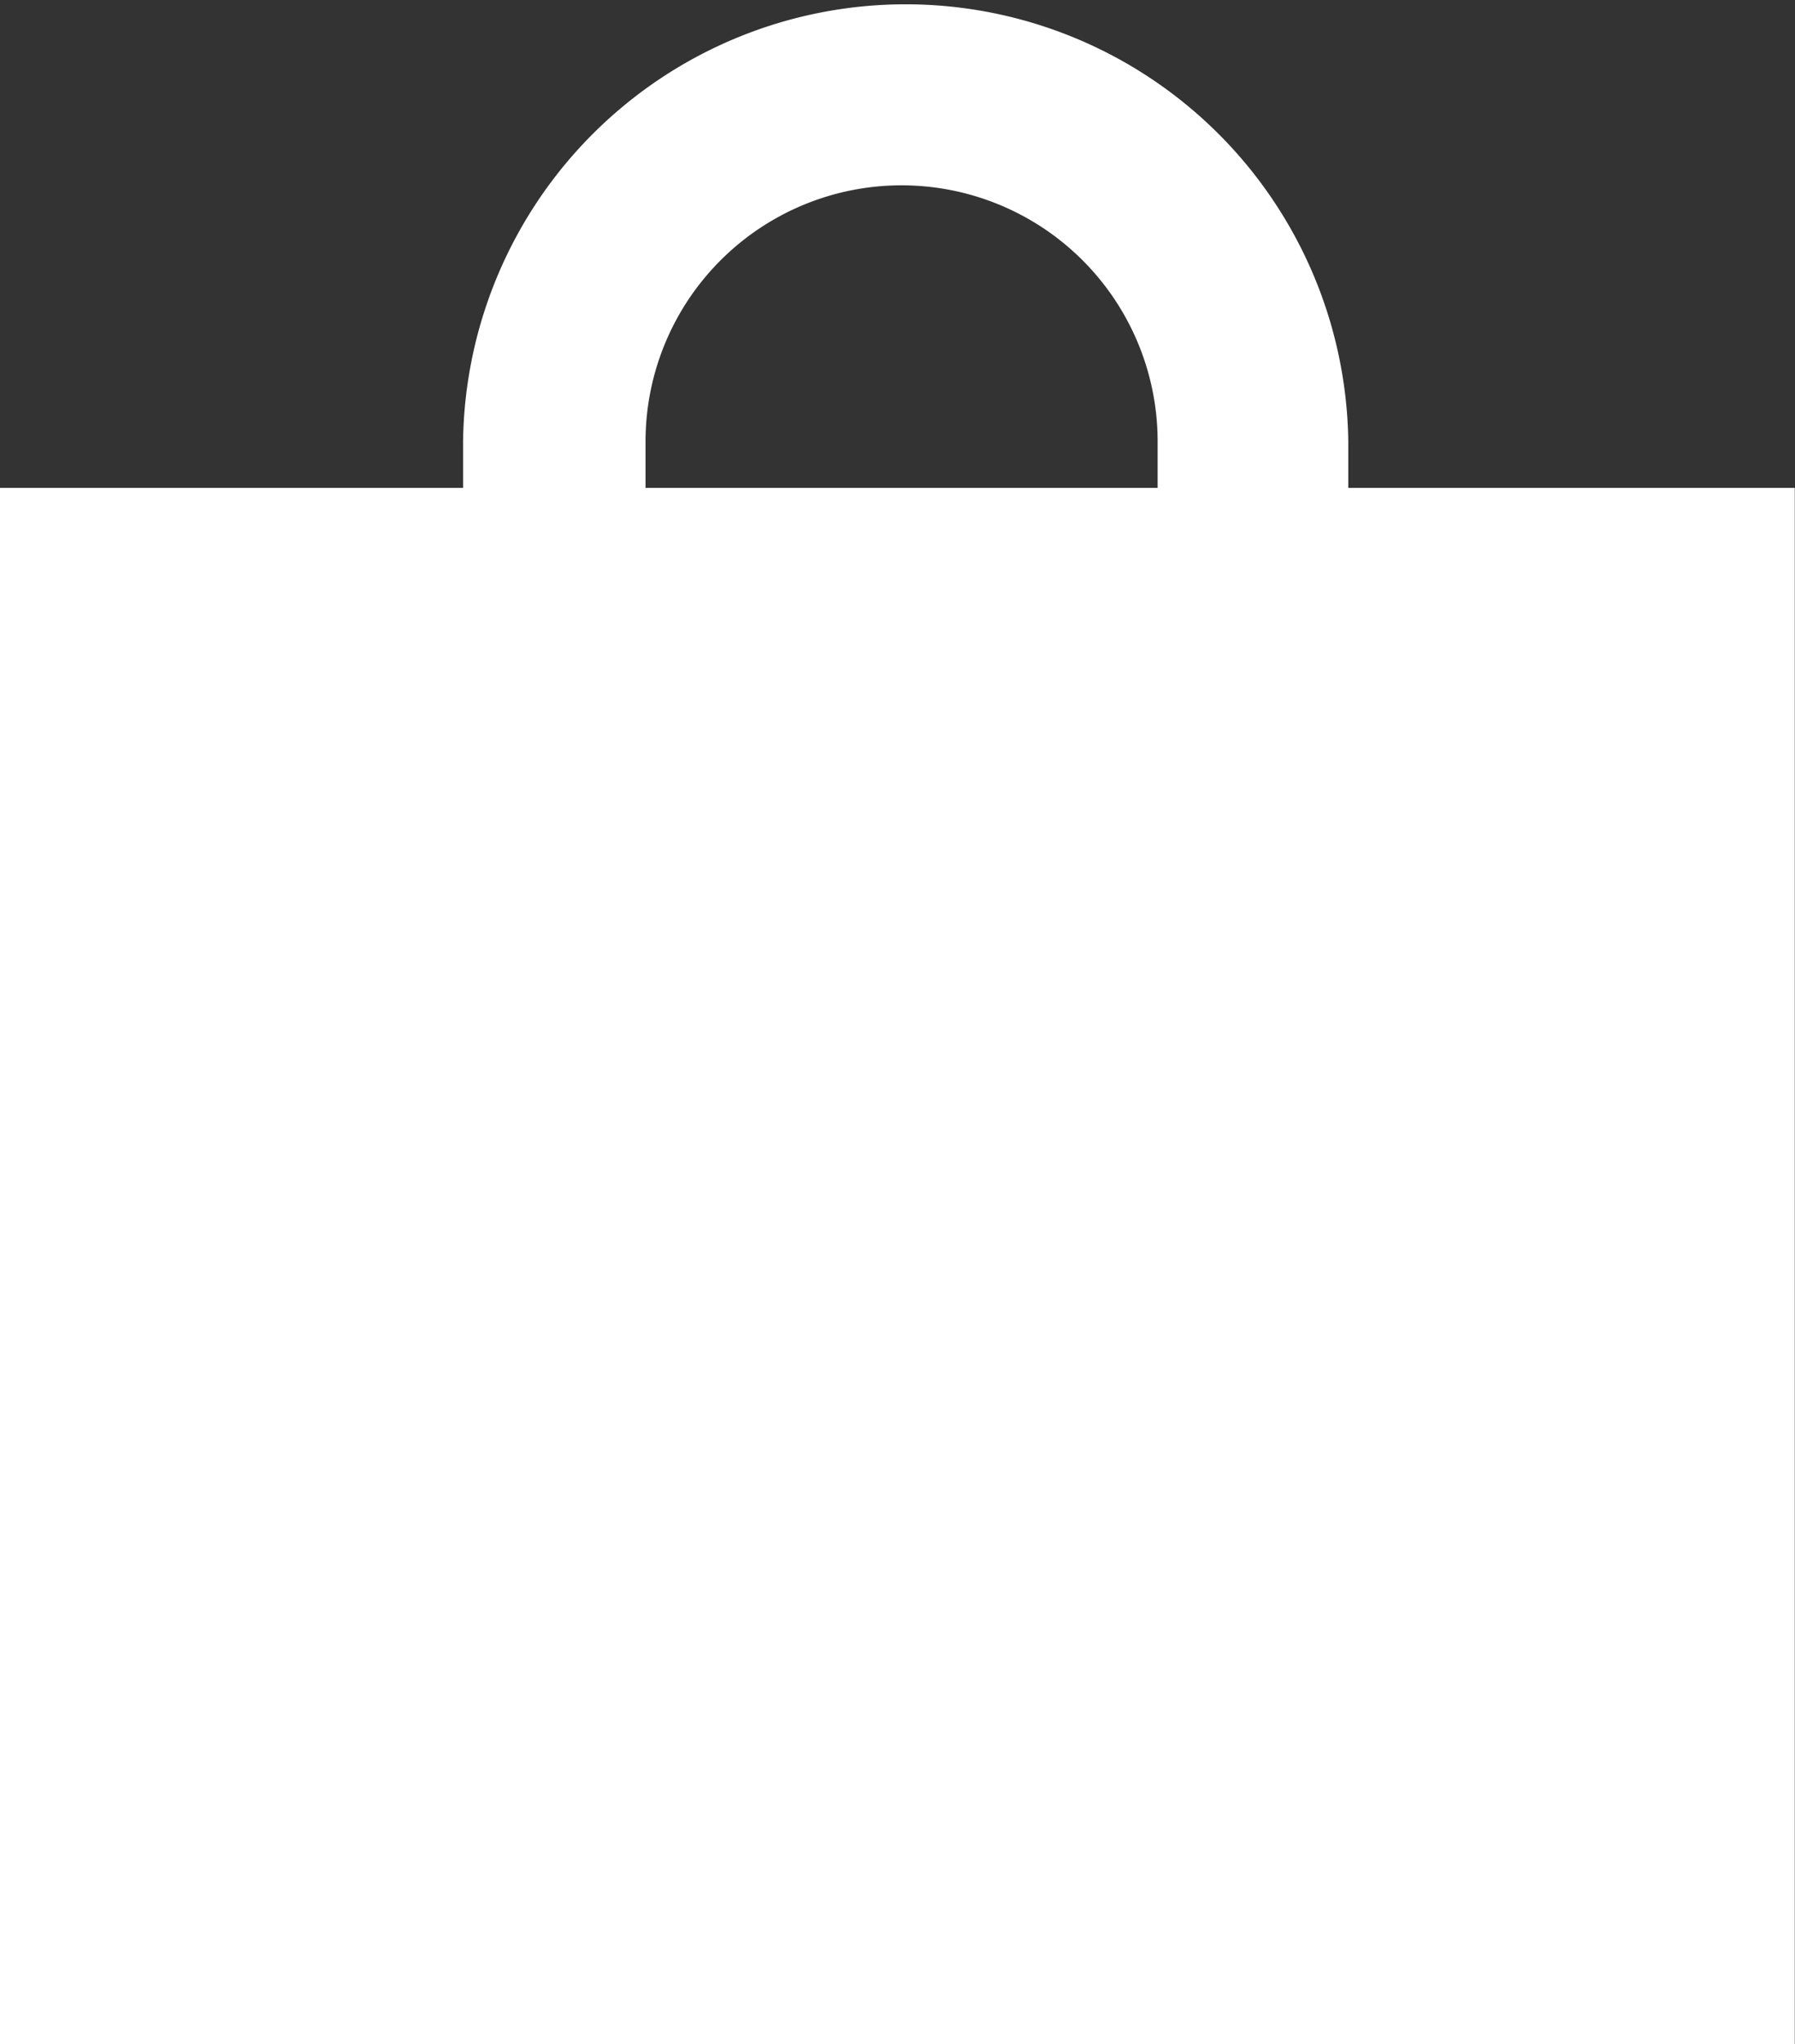 <svg xmlns="http://www.w3.org/2000/svg" viewBox="753.647 8.109 24.603 28">
  <rect x="753.647" y="8.109" width="24.603" height="28" fill="#333333" stroke="none"/>
  <defs>
    <style>
      .cls-1 {
        fill: #fff;
      }
    </style>
  </defs>
  <path id="Path_44" data-name="Path 44" class="cls-1" d="M142.98,136.983v-.635a6.067,6.067,0,0,0-12.133,0v.635H124.5V158.3h24.6V136.983Zm-2.576,0h-7.056v-.635h0a3.509,3.509,0,0,1,7.019,0v.635Z" transform="translate(629.147 -122.191)"/>
</svg>
